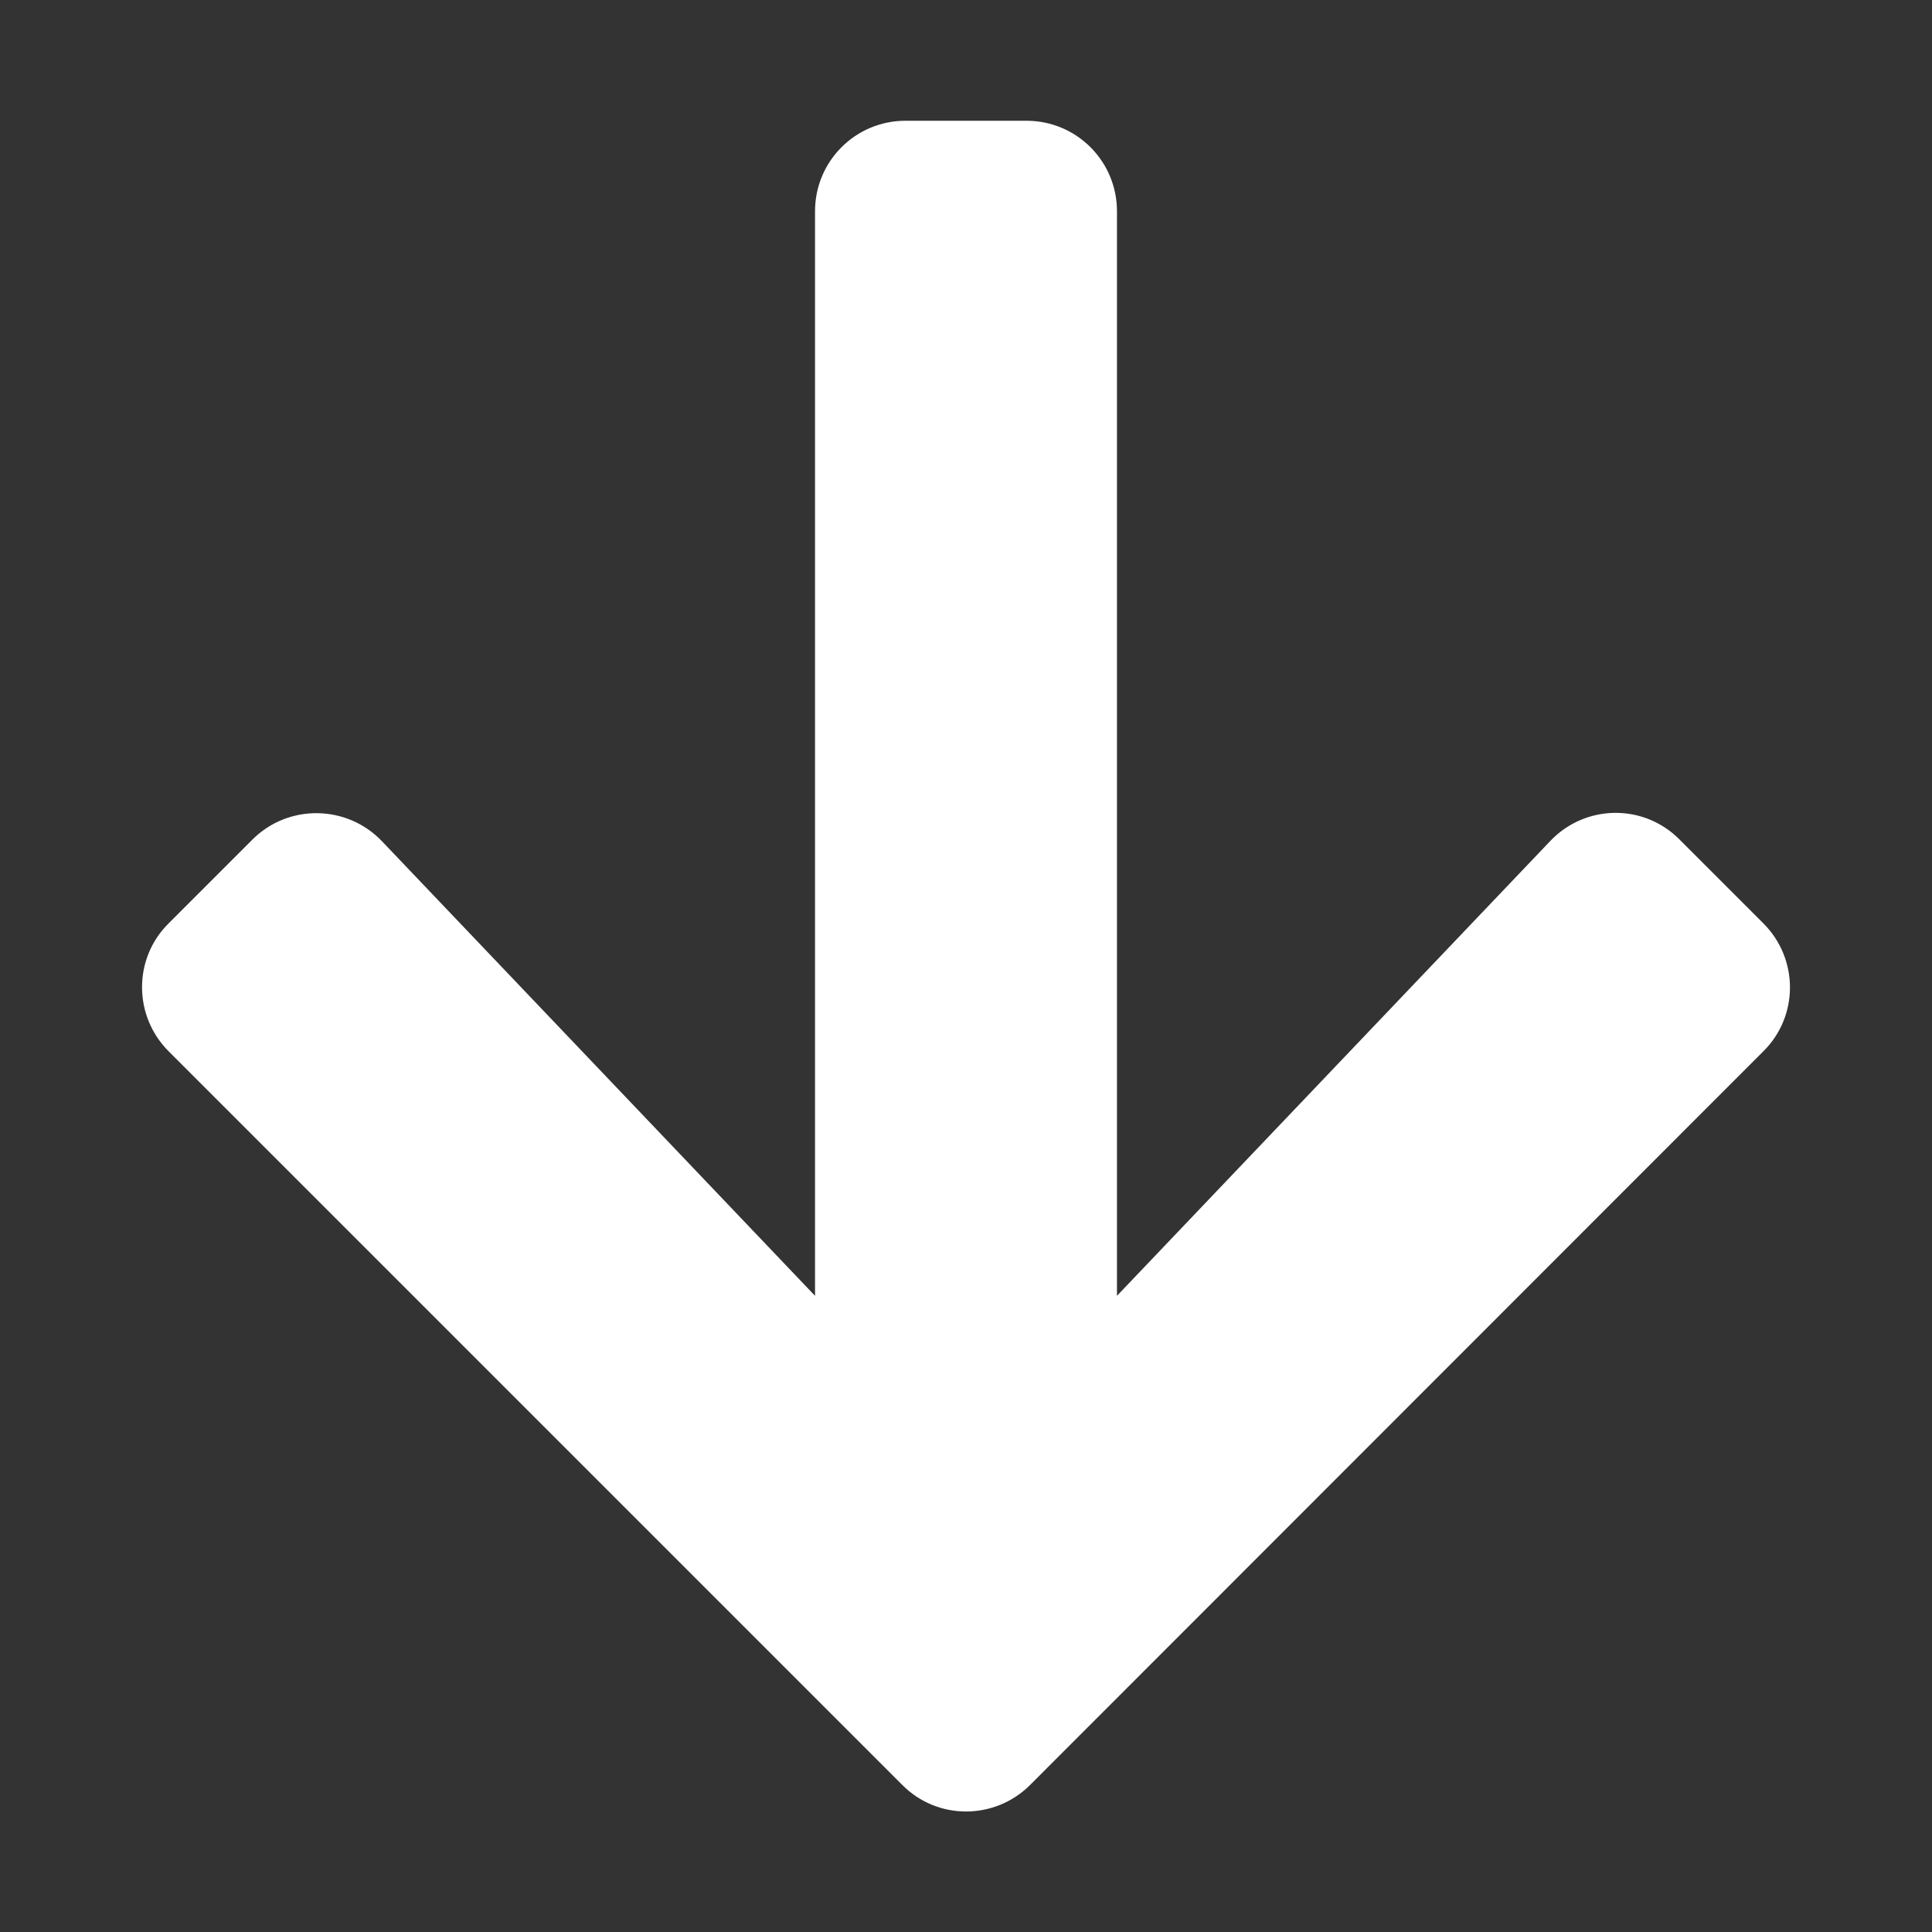<svg width="14" height="14" viewBox="0 0 14 14" fill="none" xmlns="http://www.w3.org/2000/svg">
<rect x="0" y="0" width="14" height="14" fill="#333333" stroke="none"/>
<path d="M12.171 6.084L12.778 6.691C13.035 6.948 13.035 7.364 12.778 7.618L7.465 12.934C7.208 13.191 6.792 13.191 6.538 12.934L1.222 7.618C0.965 7.361 0.965 6.945 1.222 6.691L1.829 6.084C2.089 5.824 2.513 5.83 2.767 6.095L5.906 9.39V1.531C5.906 1.168 6.199 0.875 6.562 0.875H7.438C7.801 0.875 8.094 1.168 8.094 1.531V9.39L11.233 6.095C11.487 5.827 11.911 5.821 12.171 6.084Z" fill="white"/>
</svg>

